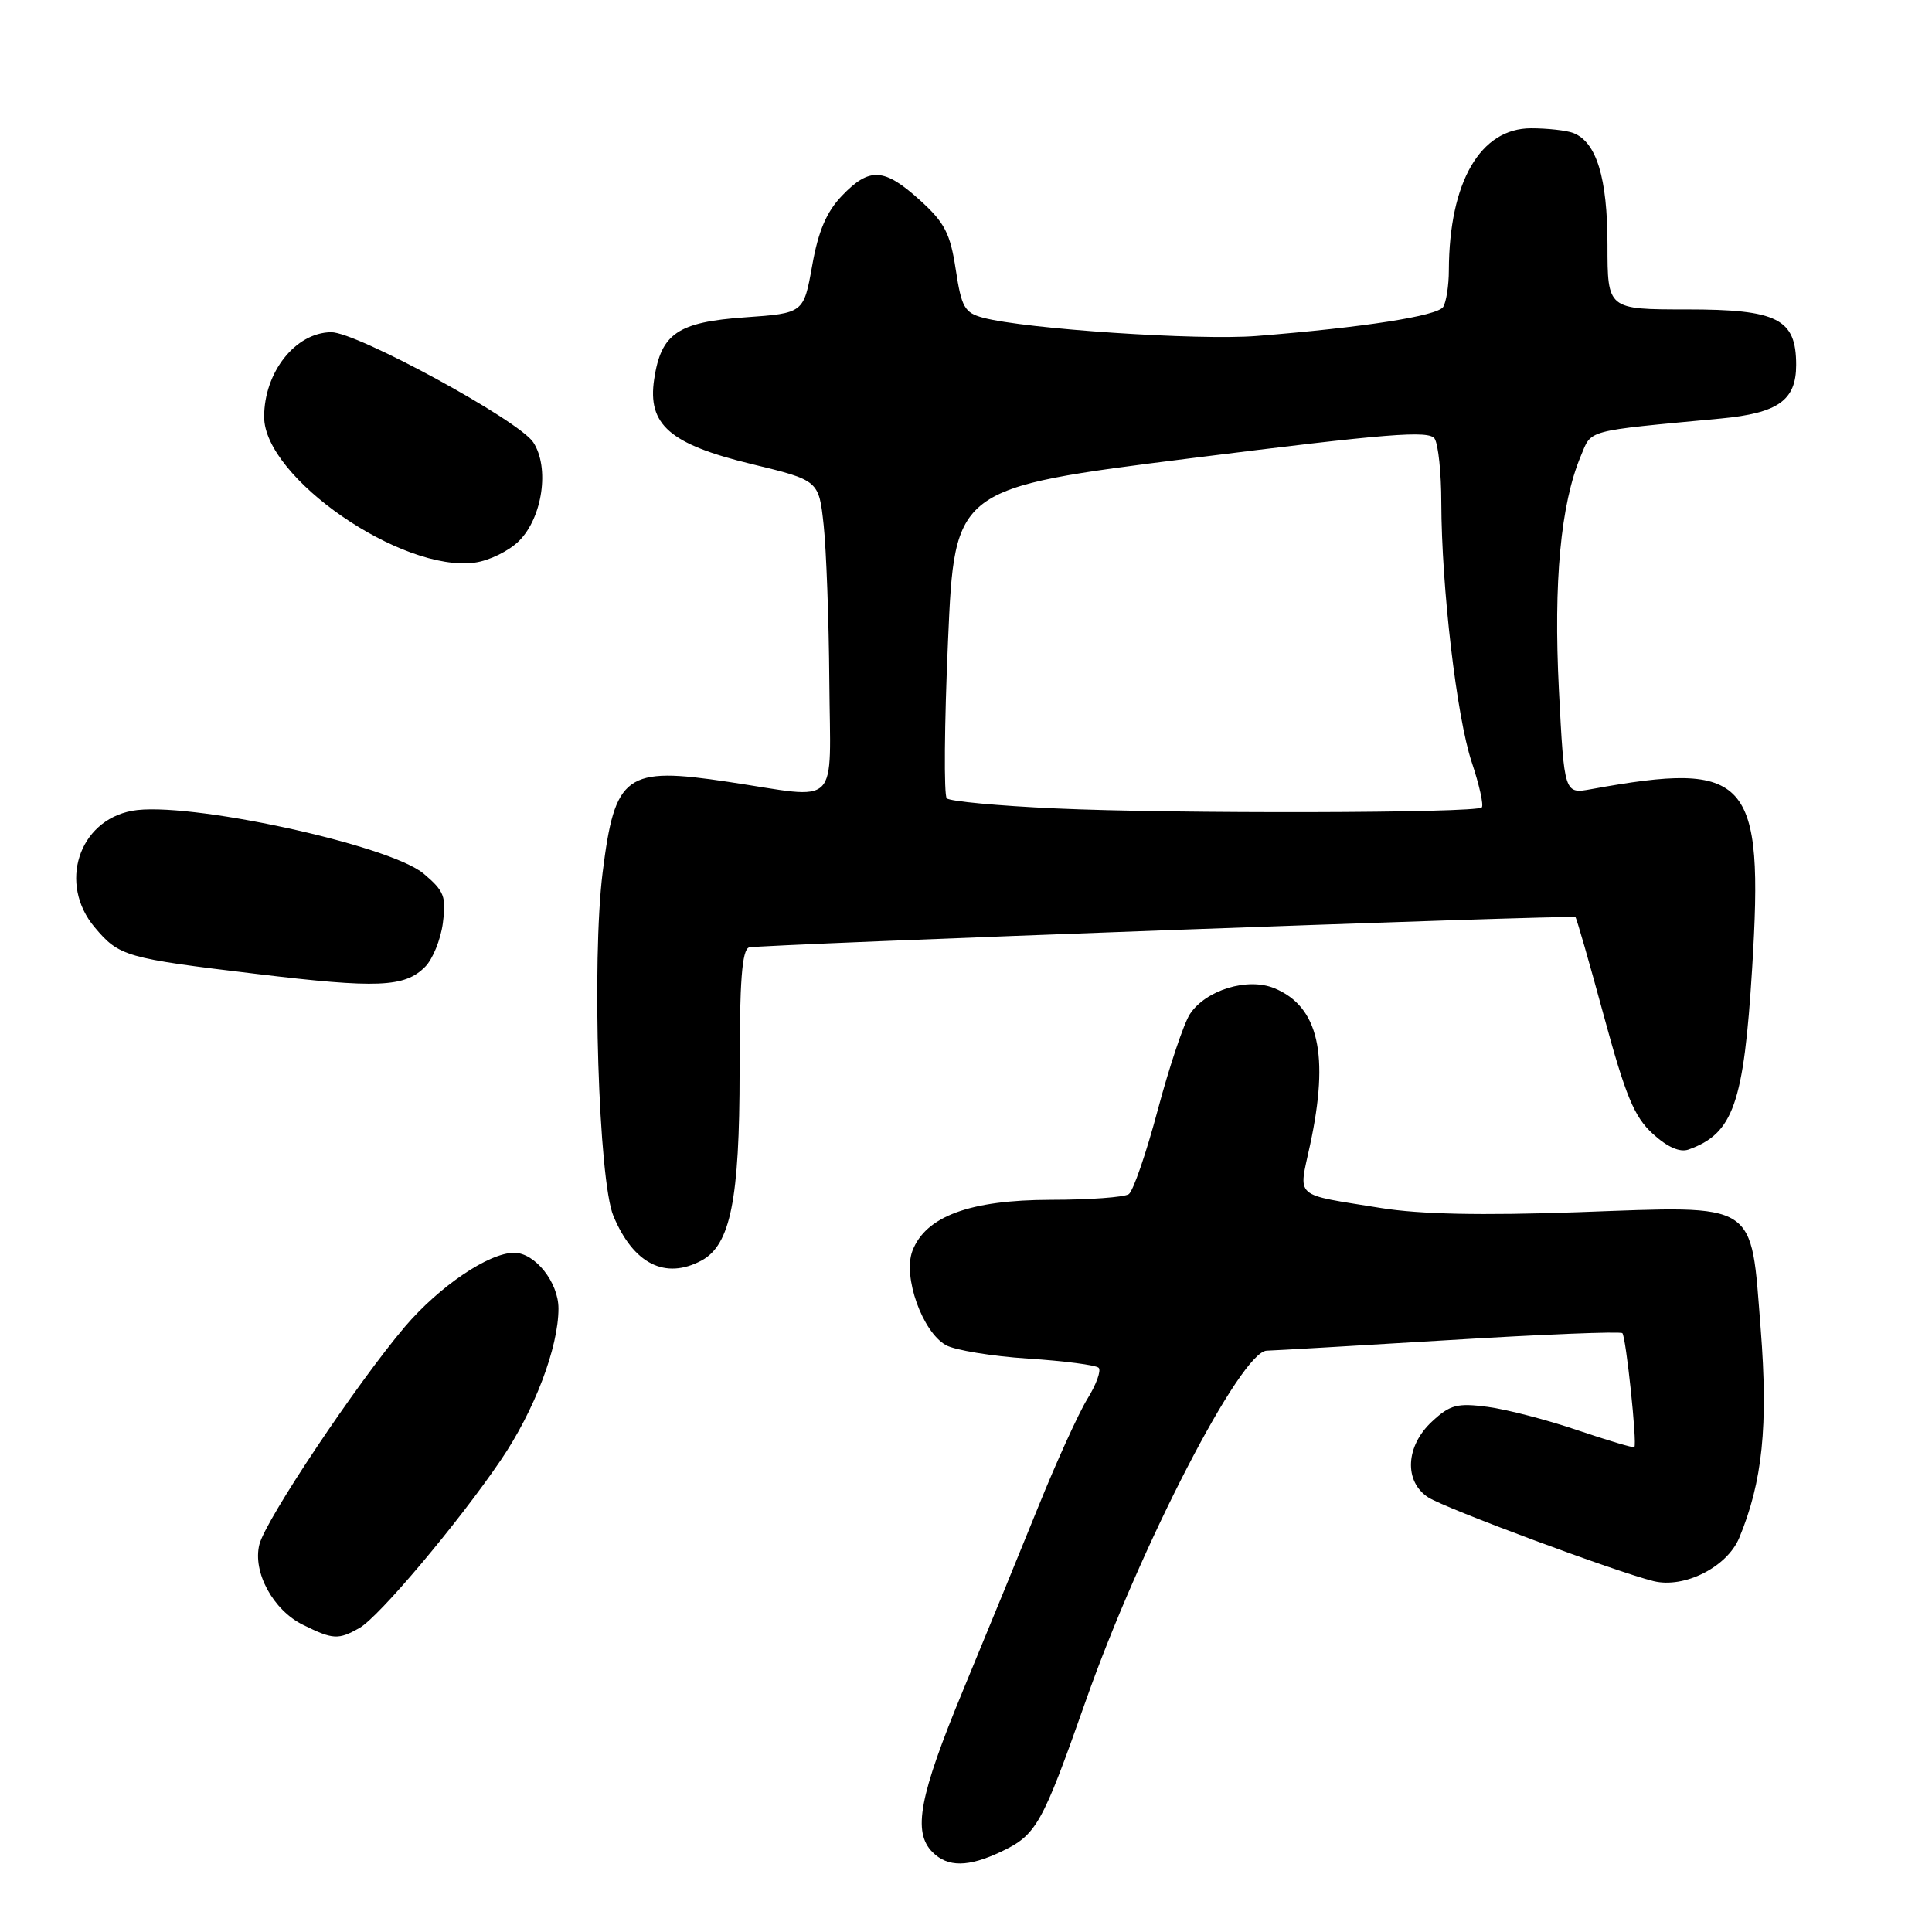 <?xml version="1.0" encoding="UTF-8" standalone="no"?>
<!DOCTYPE svg PUBLIC "-//W3C//DTD SVG 1.1//EN" "http://www.w3.org/Graphics/SVG/1.1/DTD/svg11.dtd" >
<svg xmlns="http://www.w3.org/2000/svg" xmlns:xlink="http://www.w3.org/1999/xlink" version="1.1" viewBox="0 0 256 256">
 <g >
 <path fill="currentColor"
d=" M 132.67 245.35 C 137.33 243.14 138.09 241.78 143.86 225.40 C 151.11 204.82 164.44 179.03 167.86 178.97 C 168.76 178.95 179.62 178.32 192.00 177.57 C 204.38 176.81 214.71 176.40 214.97 176.65 C 215.45 177.12 216.95 191.31 216.56 191.75 C 216.44 191.88 213.06 190.88 209.05 189.52 C 205.04 188.15 199.67 186.76 197.13 186.42 C 193.09 185.89 192.15 186.13 189.75 188.36 C 186.24 191.60 186.01 196.31 189.25 198.41 C 191.51 199.87 214.21 208.31 219.11 209.51 C 223.18 210.50 228.83 207.65 230.45 203.79 C 233.54 196.38 234.31 188.91 233.30 176.09 C 231.95 158.98 233.17 159.76 209.11 160.62 C 196.30 161.07 188.16 160.90 183.00 160.07 C 171.22 158.16 172.05 158.90 173.59 151.72 C 176.17 139.74 174.72 133.37 168.87 130.95 C 165.32 129.48 159.77 131.18 157.67 134.37 C 156.85 135.63 154.94 141.34 153.41 147.07 C 151.88 152.81 150.15 157.83 149.57 158.23 C 148.98 158.64 144.32 158.98 139.21 158.98 C 128.51 159.00 122.65 161.17 120.90 165.75 C 119.61 169.16 122.21 176.48 125.34 178.24 C 126.53 178.90 131.42 179.71 136.21 180.02 C 141.00 180.33 145.22 180.88 145.58 181.24 C 145.93 181.60 145.27 183.45 144.09 185.35 C 142.92 187.25 139.99 193.68 137.58 199.65 C 135.16 205.62 130.68 216.57 127.60 224.00 C 121.80 238.02 120.90 242.76 123.57 245.43 C 125.59 247.44 128.31 247.42 132.67 245.35 Z  M 47.64 215.71 C 50.22 214.25 60.71 201.79 66.34 193.50 C 70.81 186.94 74.00 178.55 74.00 173.38 C 74.00 169.91 70.89 166.00 68.13 166.00 C 64.77 166.00 58.22 170.44 53.65 175.80 C 47.30 183.28 35.19 201.38 34.37 204.65 C 33.45 208.31 36.19 213.35 40.15 215.30 C 44.13 217.27 44.84 217.30 47.64 215.71 Z  M 92.95 167.03 C 96.79 164.97 98.00 158.95 98.00 141.95 C 98.00 130.02 98.32 125.84 99.25 125.54 C 100.44 125.16 208.22 121.21 208.75 121.52 C 208.89 121.60 210.58 127.48 212.51 134.58 C 215.40 145.22 216.54 147.98 218.99 150.22 C 220.93 152.00 222.59 152.73 223.74 152.32 C 229.68 150.20 231.06 146.24 232.17 128.28 C 233.72 103.00 231.73 100.77 210.88 104.56 C 207.27 105.22 207.27 105.22 206.56 91.36 C 205.84 77.08 206.80 66.81 209.45 60.46 C 210.95 56.87 209.83 57.17 228.00 55.46 C 235.62 54.74 238.00 53.05 238.00 48.35 C 238.00 42.24 235.54 41.00 223.50 41.00 C 213.00 41.00 213.00 41.00 213.00 32.45 C 213.00 23.55 211.54 18.81 208.46 17.62 C 207.56 17.28 205.05 17.00 202.87 17.00 C 196.15 17.00 192.03 24.11 191.98 35.80 C 191.98 37.83 191.63 40.03 191.23 40.67 C 190.46 41.87 180.61 43.40 166.50 44.52 C 158.77 45.13 135.91 43.60 130.26 42.10 C 127.81 41.44 127.40 40.73 126.64 35.70 C 125.91 30.91 125.17 29.49 121.89 26.52 C 117.15 22.23 115.21 22.13 111.56 25.94 C 109.52 28.07 108.43 30.61 107.62 35.19 C 106.49 41.50 106.49 41.50 98.72 42.05 C 89.80 42.68 87.59 44.19 86.68 50.26 C 85.78 56.28 88.74 58.86 99.59 61.49 C 108.50 63.65 108.50 63.65 109.14 69.58 C 109.49 72.83 109.83 82.14 109.89 90.25 C 110.02 107.37 111.53 105.86 96.50 103.60 C 82.89 101.55 81.48 102.57 79.85 115.63 C 78.40 127.31 79.31 156.42 81.28 161.12 C 83.93 167.47 88.14 169.60 92.95 167.03 Z  M 56.32 128.12 C 57.33 127.12 58.39 124.51 58.68 122.33 C 59.15 118.81 58.87 118.07 56.14 115.77 C 51.56 111.92 24.59 106.10 17.48 107.44 C 10.39 108.77 7.71 117.13 12.54 122.87 C 15.79 126.73 16.63 126.97 34.00 129.05 C 50.03 130.98 53.62 130.83 56.32 128.12 Z  M 68.77 71.68 C 71.89 68.57 72.85 61.94 70.66 58.61 C 68.75 55.69 47.26 43.99 43.88 44.02 C 39.15 44.07 35.00 49.31 35.00 55.24 C 35.00 63.29 53.25 75.90 62.95 74.54 C 64.84 74.28 67.46 72.99 68.77 71.68 Z  M 139.83 107.12 C 132.32 106.78 125.84 106.18 125.45 105.78 C 125.06 105.39 125.13 95.97 125.62 84.86 C 126.50 64.66 126.50 64.66 157.87 60.71 C 183.96 57.43 189.38 57.00 190.10 58.13 C 190.58 58.89 190.98 62.68 190.98 66.58 C 191.01 77.88 193.02 95.03 195.01 100.99 C 196.02 104.01 196.62 106.71 196.34 106.99 C 195.59 107.75 155.56 107.84 139.83 107.12 Z "/>
</g>
</svg>
